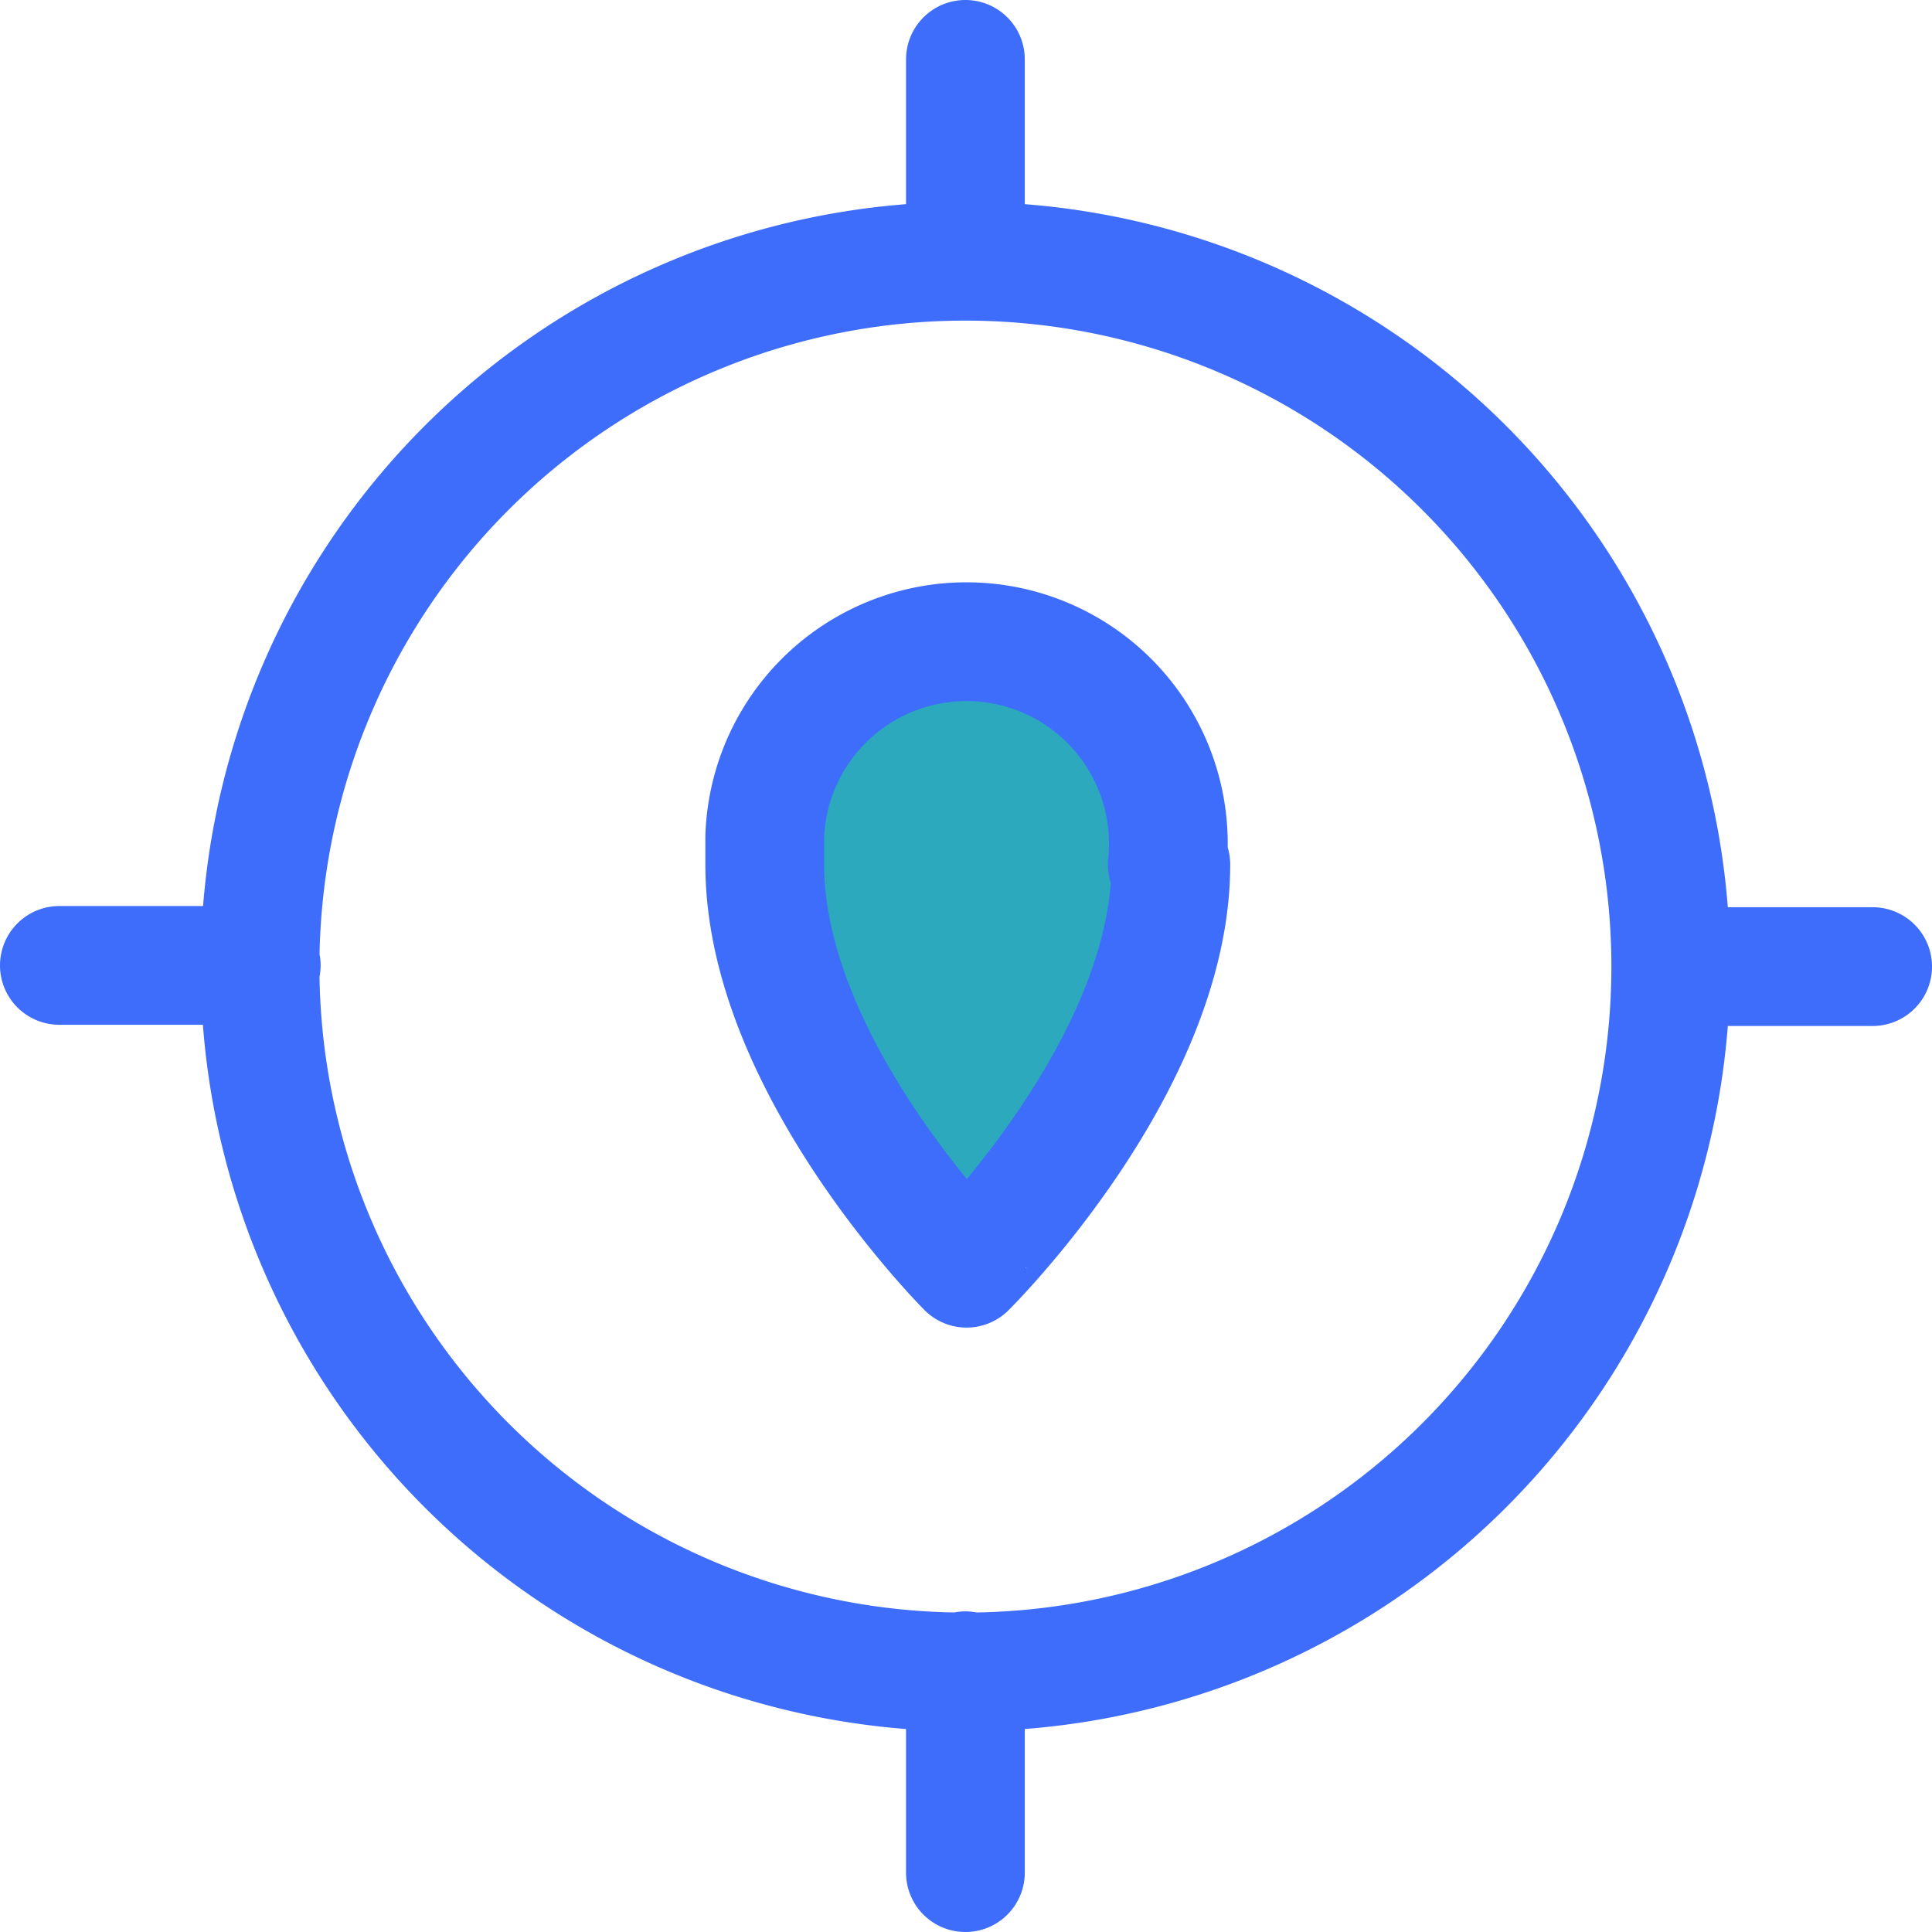 <svg id="Layer_1" data-name="Layer 1" xmlns="http://www.w3.org/2000/svg" viewBox="0 0 16.27 16.27"><defs><style>.cls-1{fill:#2ca9bc;}.cls-2{fill:none;stroke:#3d6dfa;stroke-linecap:round;stroke-linejoin:round;}</style></defs><g id="gps-location-svgrepo-com"><path id="secondary" class="cls-1" d="M141,538.31a1.7,1.7,0,1,0-3.39-.24,1,1,0,0,0,0,.24c0,1.7,1.7,3.39,1.7,3.39S141,540,141,538.31Z" transform="translate(-131.14 -531.02)"/><path id="primary" class="cls-2" d="M139.27,531.52v1.7m7.64,5.94h-1.7m-5.94,7.63v-1.7m-7.63-5.94h1.7m7.63-.85a1.7,1.7,0,1,0-3.39-.23v.23c0,1.7,1.7,3.4,1.7,3.4S141,540,141,538.3Zm-1.7-5.08a5.94,5.94,0,1,0,5.94,5.94h0A5.94,5.94,0,0,0,139.27,533.22Z" transform="translate(-131.14 -531.02)"/></g></svg>